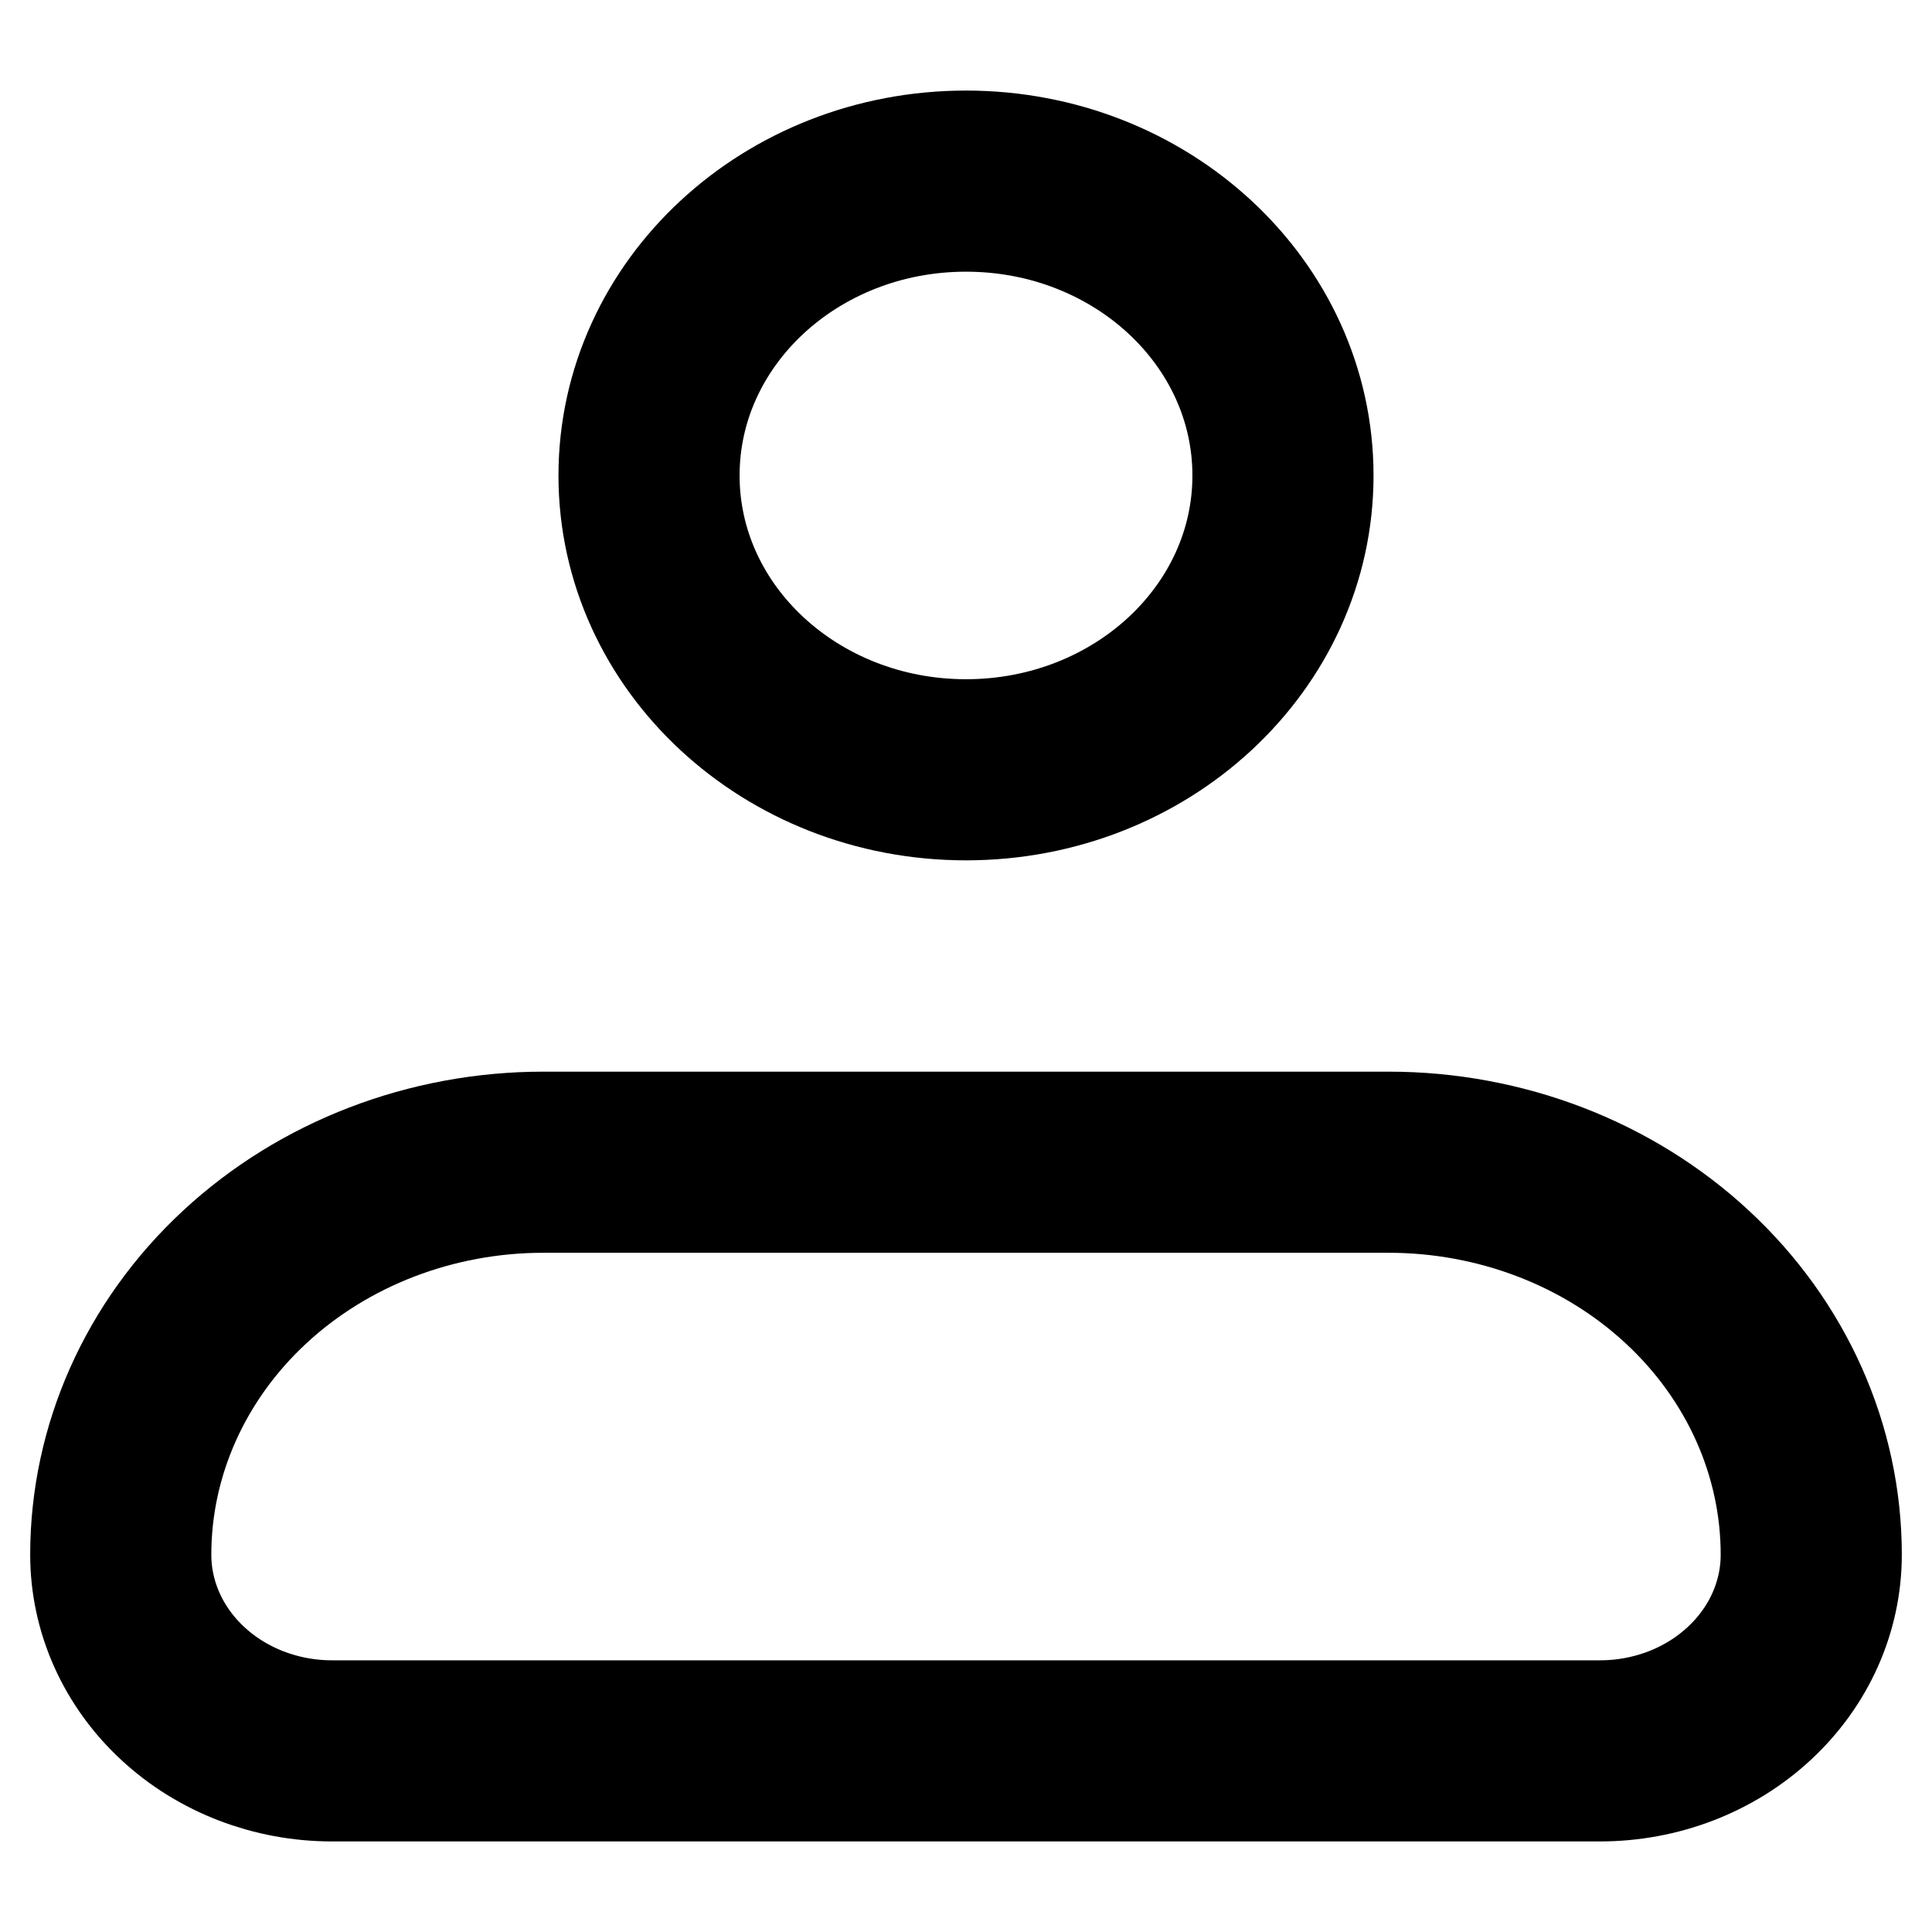 <svg width="16" height="16" viewBox="0 0 16 16" fill="none" xmlns="http://www.w3.org/2000/svg">
<path d="M1 12.875C1 12.013 1.369 11.186 2.025 10.577C2.682 9.967 3.572 9.625 4.5 9.625H11.5C12.428 9.625 13.319 9.967 13.975 10.577C14.631 11.186 15 12.013 15 12.875C15 13.306 14.816 13.719 14.487 14.024C14.159 14.329 13.714 14.5 13.25 14.5H2.75C2.286 14.5 1.841 14.329 1.513 14.024C1.184 13.719 1 13.306 1 12.875Z" stroke="black" stroke-width="1.5" stroke-linejoin="round"/>
<path d="M8 6.375C9.45 6.375 10.625 5.284 10.625 3.938C10.625 2.591 9.45 1.5 8 1.5C6.55 1.5 5.375 2.591 5.375 3.938C5.375 5.284 6.55 6.375 8 6.375Z" stroke="black" stroke-width="1.5"/>
</svg>
